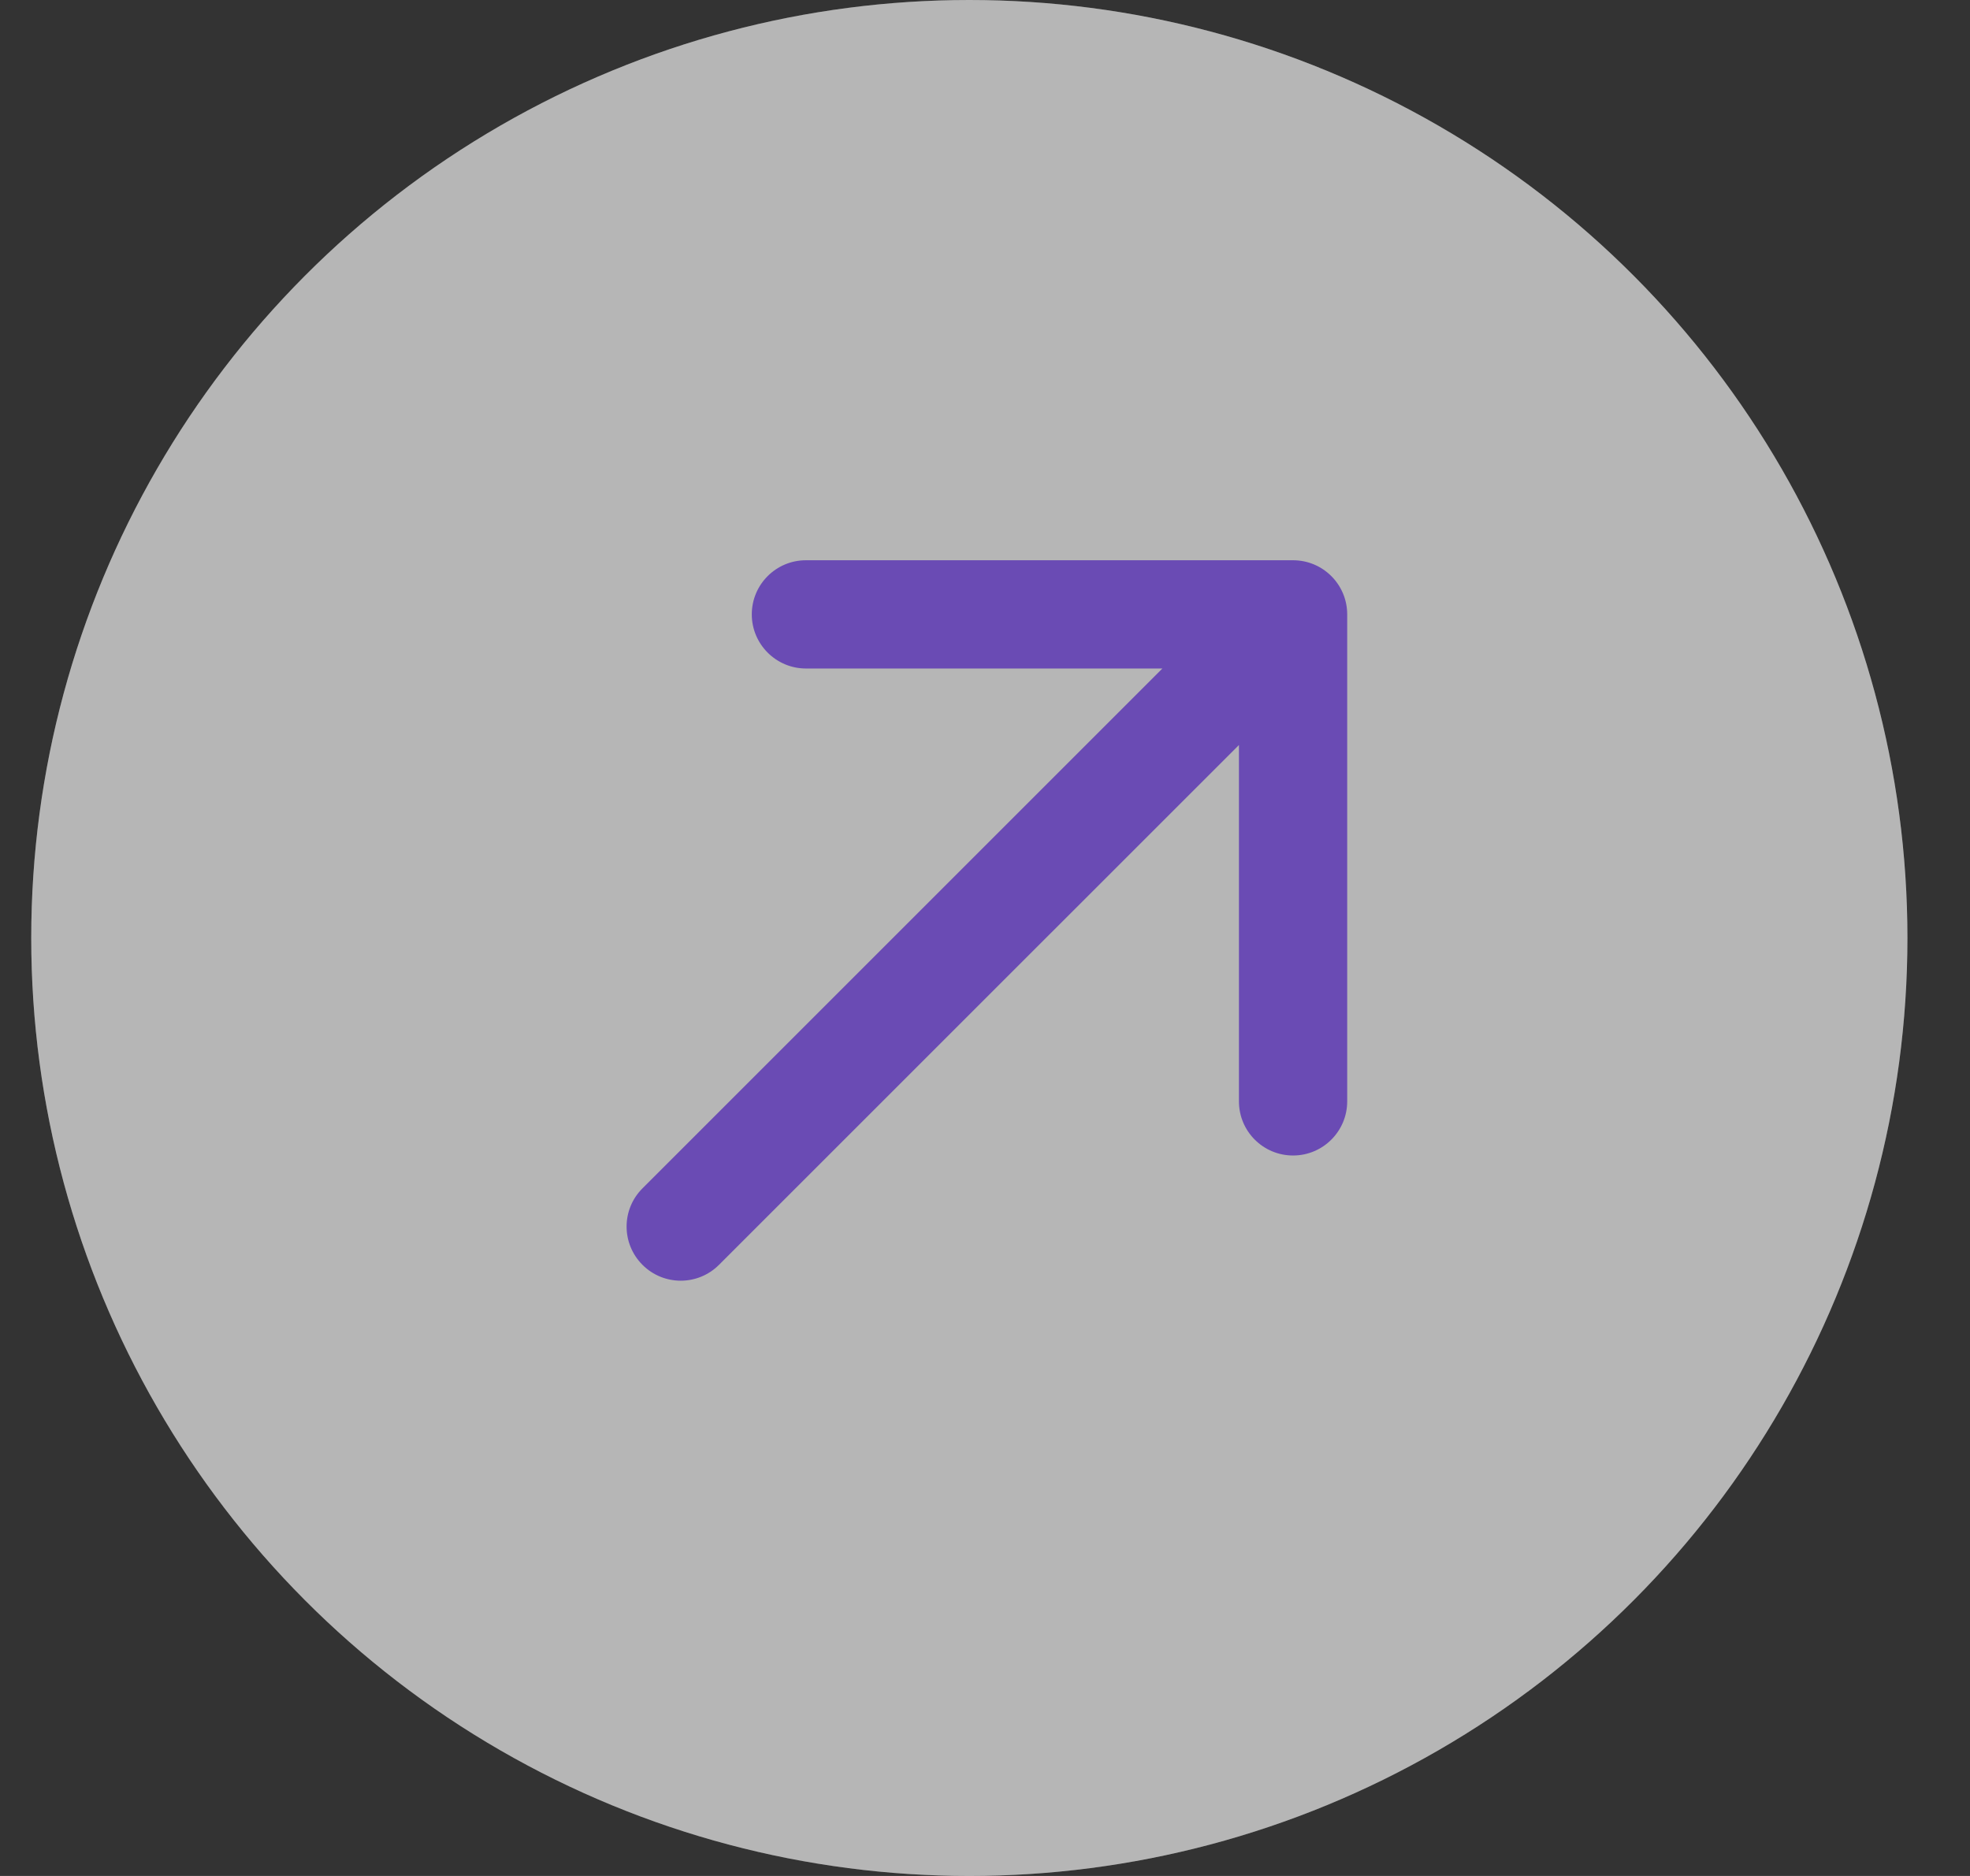 <svg width="21" height="20" viewBox="0 0 21 20" fill="none" xmlns="http://www.w3.org/2000/svg">
<rect x="0" y="0" width="21" height="20" fill="#333333" stroke="none"/>
<circle cx="10.333" cy="10" r="10" fill="white" fill-opacity="0.4"/>
<circle cx="10.333" cy="10" r="10" fill="white" fill-opacity="0.4"/>
<path d="M6.849 12.669C6.623 12.894 6.623 13.259 6.849 13.485C7.074 13.71 7.439 13.71 7.664 13.485L6.849 12.669ZM14.361 6.55C14.361 6.231 14.102 5.973 13.784 5.973L8.591 5.973C8.273 5.973 8.014 6.231 8.014 6.55C8.014 6.868 8.273 7.127 8.591 7.127H13.207V11.742C13.207 12.061 13.465 12.319 13.784 12.319C14.102 12.319 14.361 12.061 14.361 11.742L14.361 6.55ZM7.664 13.485L14.192 6.958L13.376 6.142L6.849 12.669L7.664 13.485Z" fill="#6A4BB4"/>
</svg>
